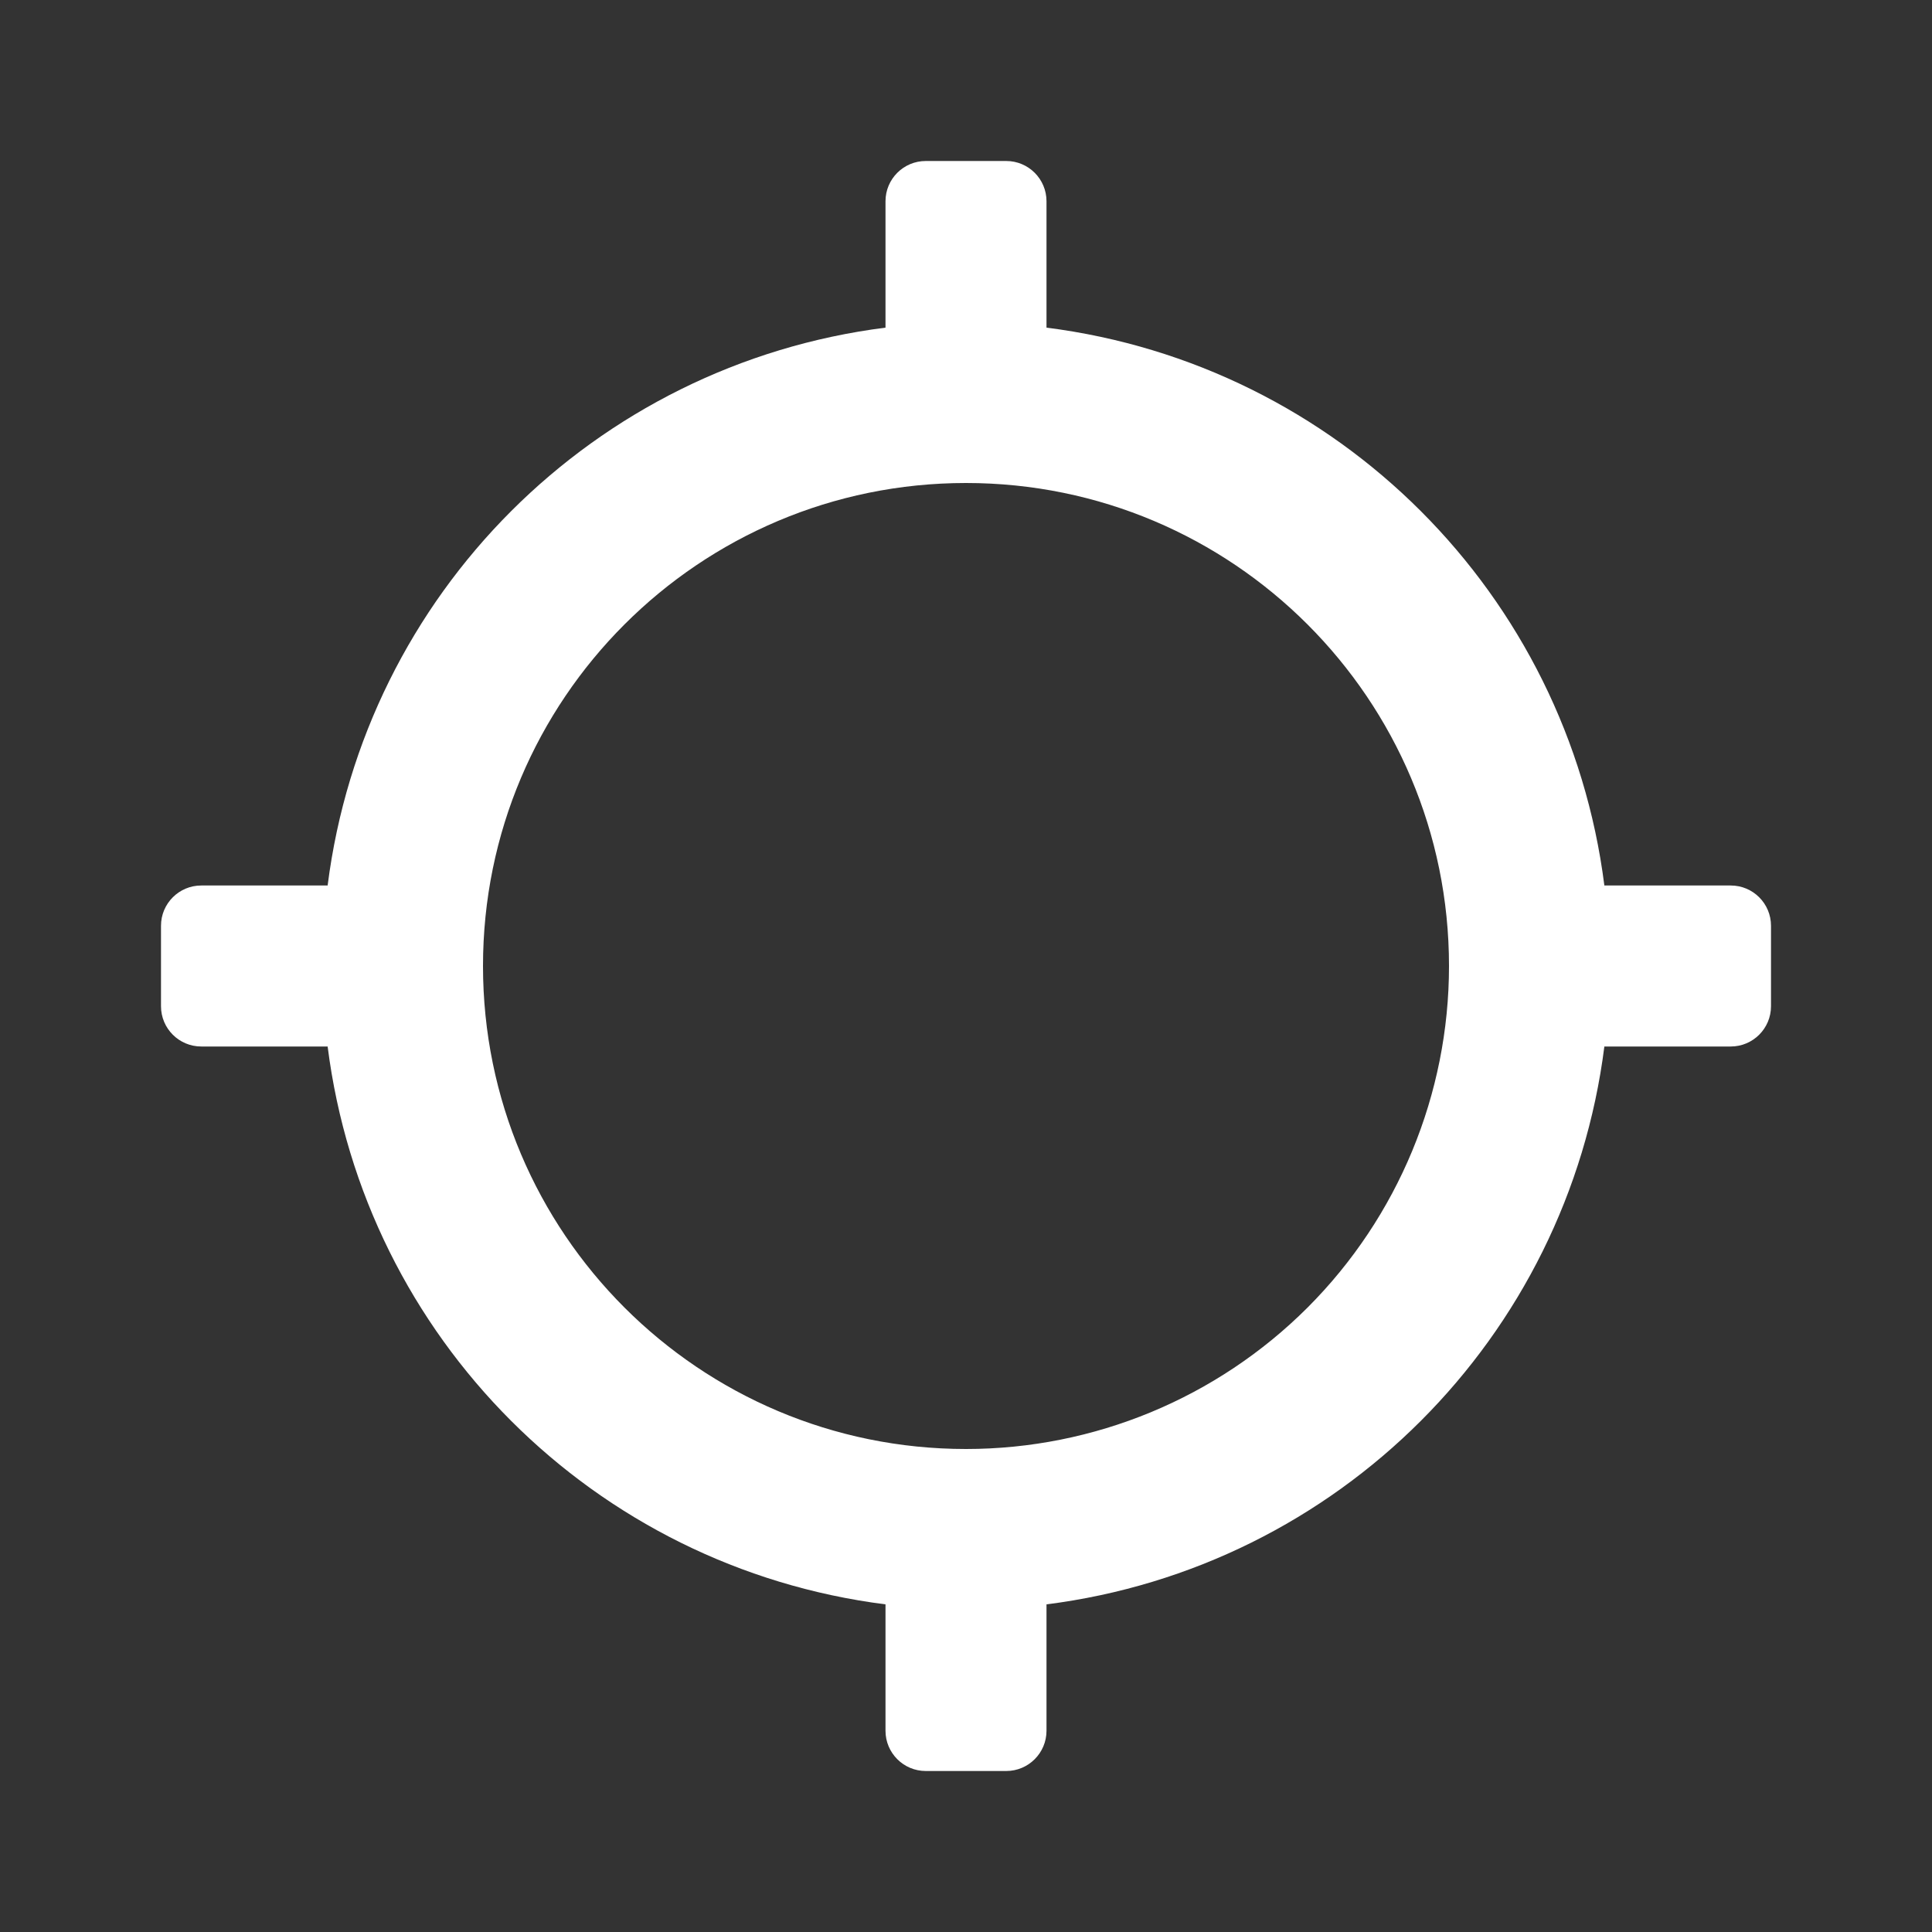 <svg width="24" height="24" viewBox="0 0 24 24" fill="none" xmlns="http://www.w3.org/2000/svg">
<rect x="0" y="0" width="24" height="24" fill="#333333" stroke="none"/>
<path fill-rule="evenodd" clip-rule="evenodd" d="M19.93 11H21.5C21.776 11 22 11.224 22 11.5V12.5C22 12.776 21.776 13 21.5 13H19.93C19.471 16.62 16.62 19.471 13 19.93V21.5C13 21.776 12.776 22 12.5 22H11.5C11.224 22 11 21.776 11 21.5V19.93C7.38 19.471 4.529 16.62 4.07 13H2.5C2.224 13 2 12.776 2 12.5V11.5C2 11.224 2.224 11 2.5 11H4.07C4.529 7.38 7.38 4.529 11 4.07V2.5C11 2.224 11.224 2 11.5 2H12.5C12.776 2 13 2.224 13 2.5V4.07C16.62 4.529 19.471 7.38 19.93 11ZM6 12C6 15.314 8.686 18 12 18C13.591 18 15.117 17.368 16.243 16.243C17.368 15.117 18 13.591 18 12C18 8.686 15.314 6 12 6C8.686 6 6 8.686 6 12Z" fill="white"/>
</svg>
